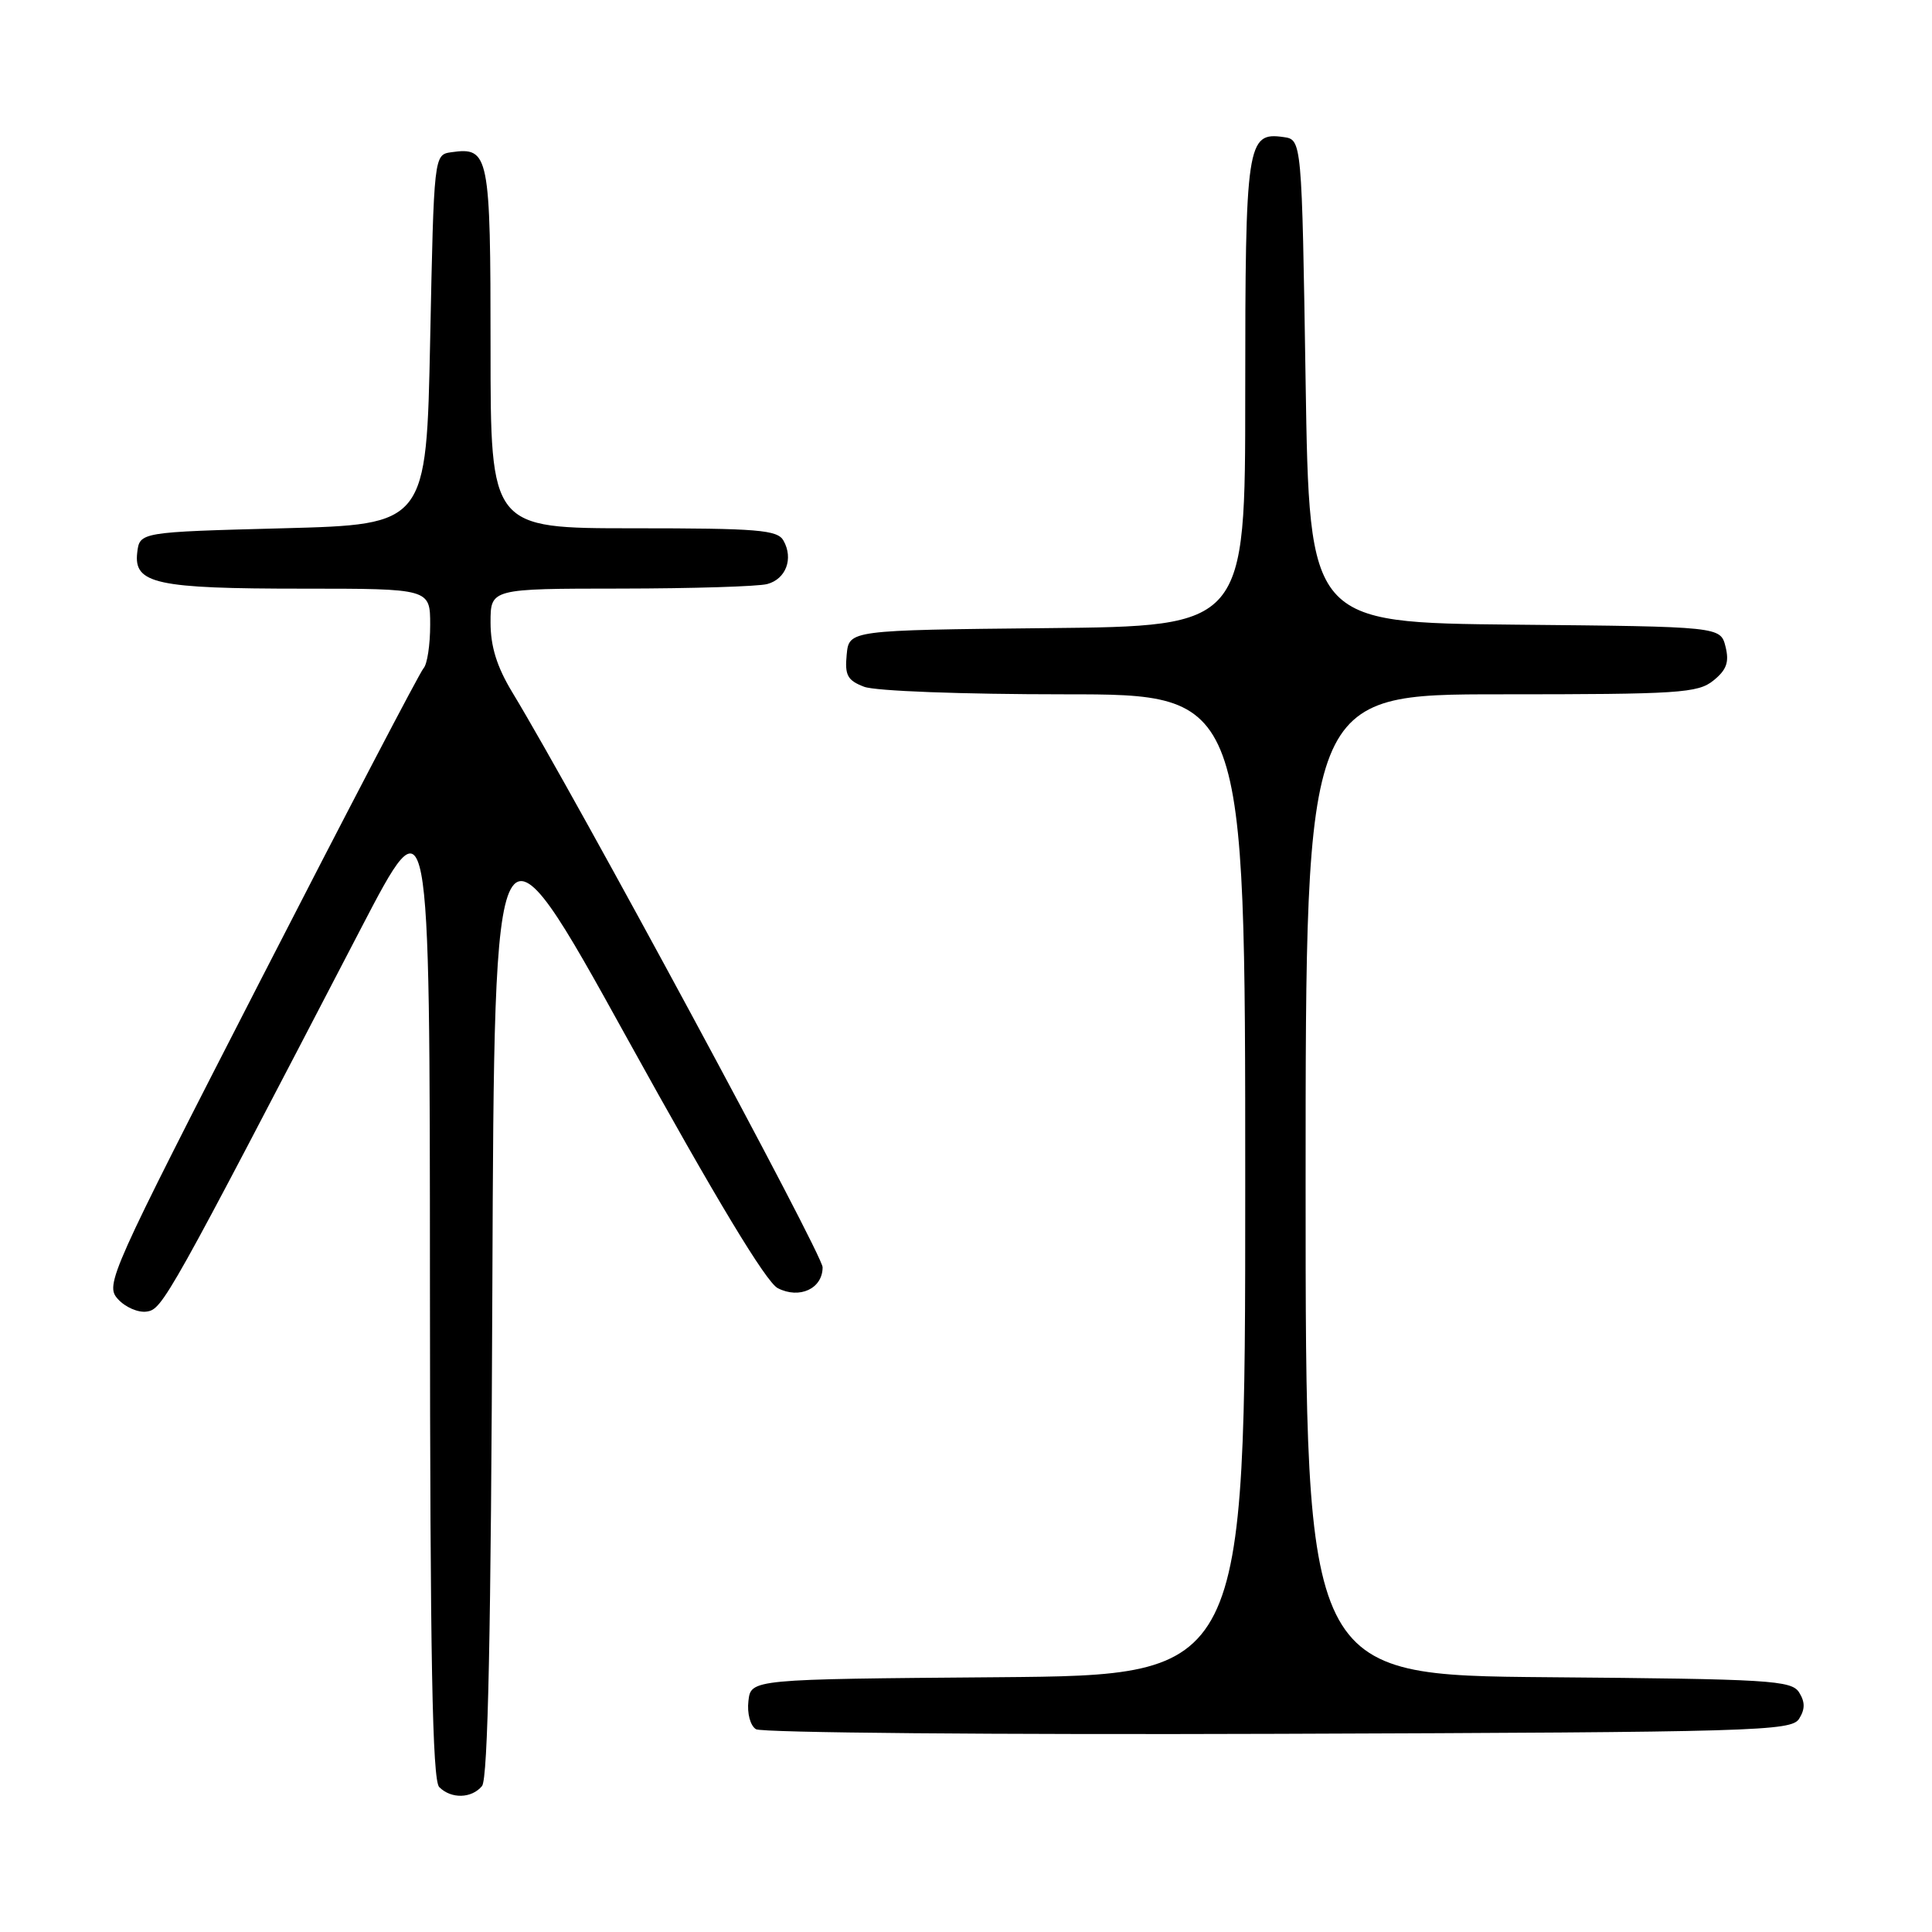 <?xml version="1.0" encoding="UTF-8" standalone="no"?>
<!DOCTYPE svg PUBLIC "-//W3C//DTD SVG 1.1//EN" "http://www.w3.org/Graphics/SVG/1.1/DTD/svg11.dtd" >
<svg xmlns="http://www.w3.org/2000/svg" xmlns:xlink="http://www.w3.org/1999/xlink" version="1.1" viewBox="0 0 256 256">
 <g >
 <path fill="currentColor"
d=" M 63.87 236.66 C 64.66 235.71 65.06 216.36 65.24 170.52 C 65.50 105.74 65.50 105.74 83.12 137.62 C 94.87 158.88 101.51 169.89 103.06 170.69 C 105.95 172.17 109.00 170.75 109.00 167.92 C 109.00 166.21 76.43 105.85 67.88 91.73 C 65.84 88.36 65.00 85.66 65.00 82.48 C 65.00 78.00 65.00 78.00 82.25 77.99 C 91.74 77.98 100.47 77.71 101.66 77.39 C 104.14 76.73 105.16 74.03 103.82 71.64 C 103.02 70.21 100.48 70.00 83.95 70.00 C 65.00 70.00 65.00 70.00 65.00 46.12 C 65.00 20.42 64.81 19.46 59.81 20.17 C 57.50 20.50 57.50 20.50 57.00 45.00 C 56.50 69.50 56.50 69.50 37.50 70.00 C 18.50 70.50 18.50 70.50 18.18 73.25 C 17.71 77.35 20.72 78.00 40.07 78.00 C 57.00 78.00 57.00 78.00 57.00 82.80 C 57.00 85.44 56.61 88.03 56.12 88.55 C 55.64 89.07 45.93 107.65 34.55 129.84 C 14.50 168.91 13.90 170.24 15.62 172.13 C 16.59 173.21 18.31 173.96 19.44 173.79 C 21.54 173.49 22.16 172.38 47.84 123.00 C 56.95 105.50 56.95 105.50 56.97 170.55 C 56.99 219.78 57.29 235.89 58.20 236.80 C 59.79 238.39 62.49 238.32 63.87 236.66 Z  M 238.39 227.75 C 239.19 226.47 239.19 225.53 238.39 224.25 C 237.38 222.65 234.49 222.48 205.14 222.24 C 173.00 221.97 173.00 221.97 173.00 156.99 C 173.00 92.00 173.00 92.00 198.89 92.00 C 222.49 92.00 224.98 91.84 227.04 90.17 C 228.79 88.76 229.15 87.73 228.64 85.68 C 227.97 83.03 227.97 83.03 200.73 82.77 C 173.50 82.50 173.50 82.50 173.00 50.50 C 172.50 18.50 172.50 18.50 170.06 18.16 C 165.22 17.47 165.00 18.96 165.00 52.17 C 165.00 82.97 165.00 82.97 138.75 83.23 C 112.50 83.50 112.50 83.50 112.19 86.75 C 111.92 89.48 112.30 90.16 114.50 91.00 C 115.99 91.57 127.54 92.00 141.07 92.00 C 165.00 92.00 165.00 92.00 165.00 156.99 C 165.00 221.97 165.00 221.97 132.25 222.24 C 99.50 222.50 99.50 222.50 99.17 225.39 C 98.98 227.03 99.41 228.65 100.17 229.13 C 100.90 229.60 132.05 229.87 169.39 229.74 C 232.81 229.52 237.35 229.38 238.39 227.75 Z "/>
</g>
</svg>